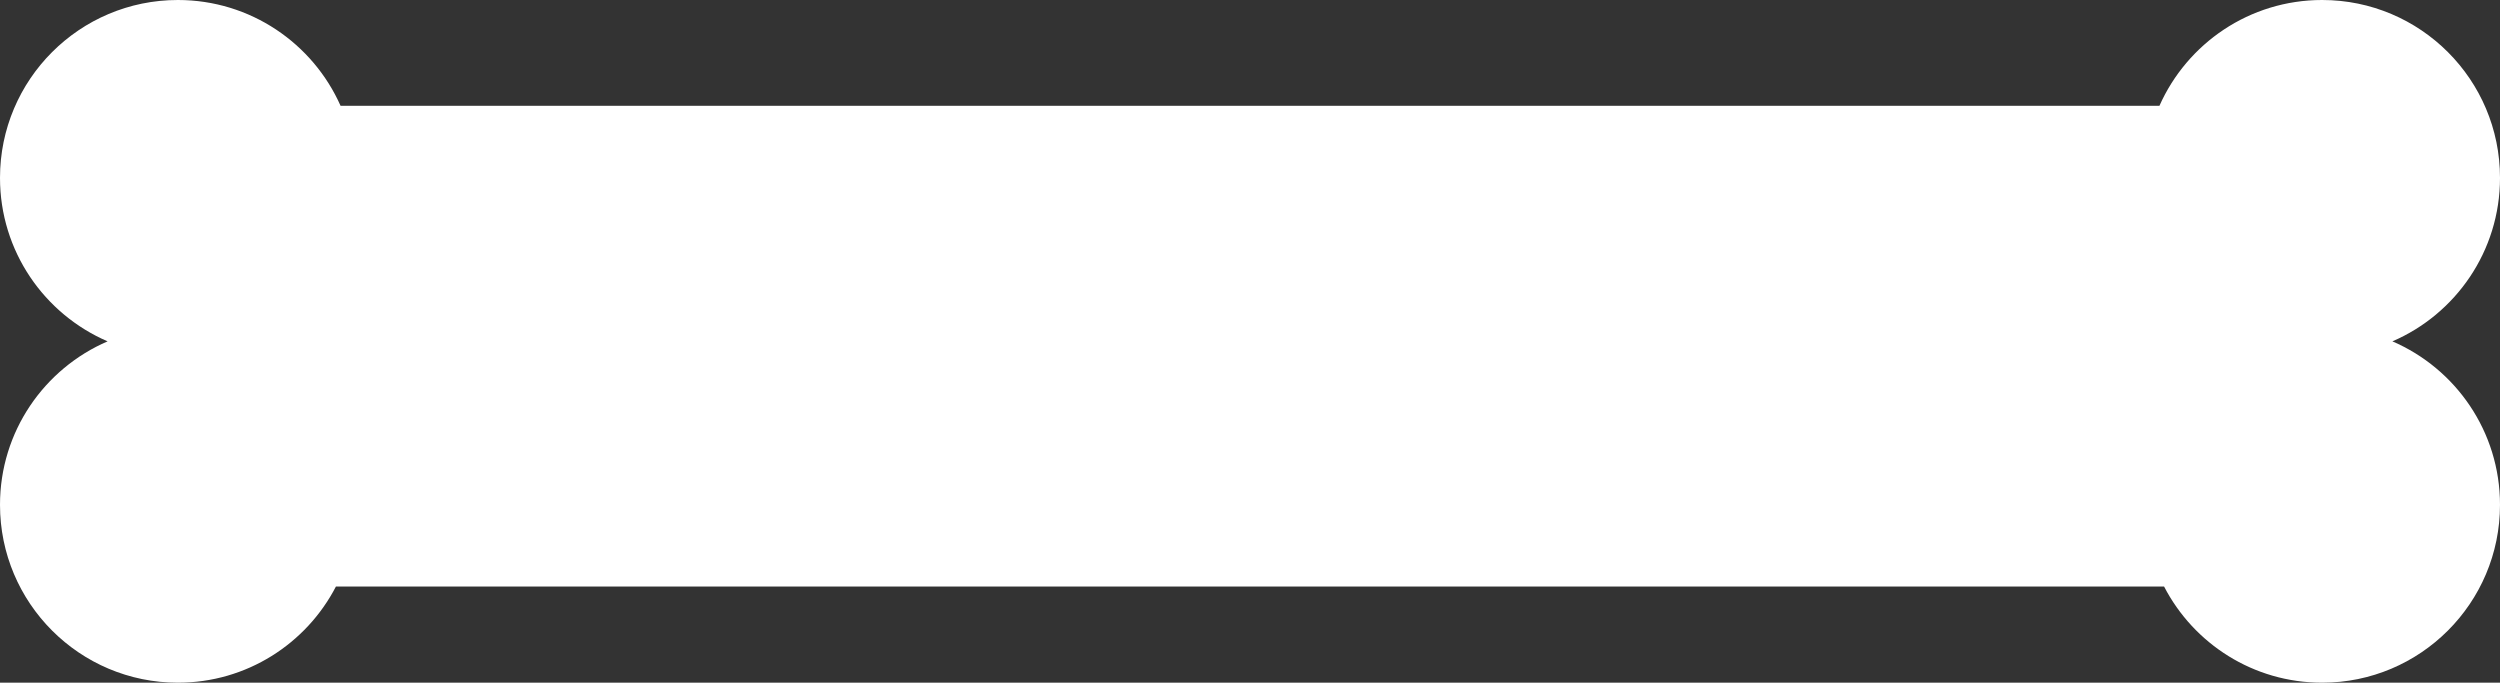 <svg width="260" height="71" viewBox="0 0 260 71" fill="none" xmlns="http://www.w3.org/2000/svg">
<rect x="0" y="0" width="260" height="71" fill="#333333" stroke="none"/>
<path fill-rule="evenodd" clip-rule="evenodd" d="M34.936 61C31.858 66.941 25.653 71 18.5 71C8.283 71 0 62.717 0 52.5C0 44.879 4.609 38.334 11.191 35.5C4.609 32.666 0 26.121 0 18.5C0 8.283 8.283 0 18.5 0C26.047 0 32.539 4.52 35.417 11H224.583C227.461 4.52 233.953 0 241.5 0C251.717 0 260 8.283 260 18.5C260 26.121 255.391 32.666 248.809 35.5C255.391 38.334 260 44.879 260 52.5C260 62.717 251.717 71 241.5 71C234.347 71 228.142 66.941 225.064 61H34.936Z" fill="white"/>
</svg>
